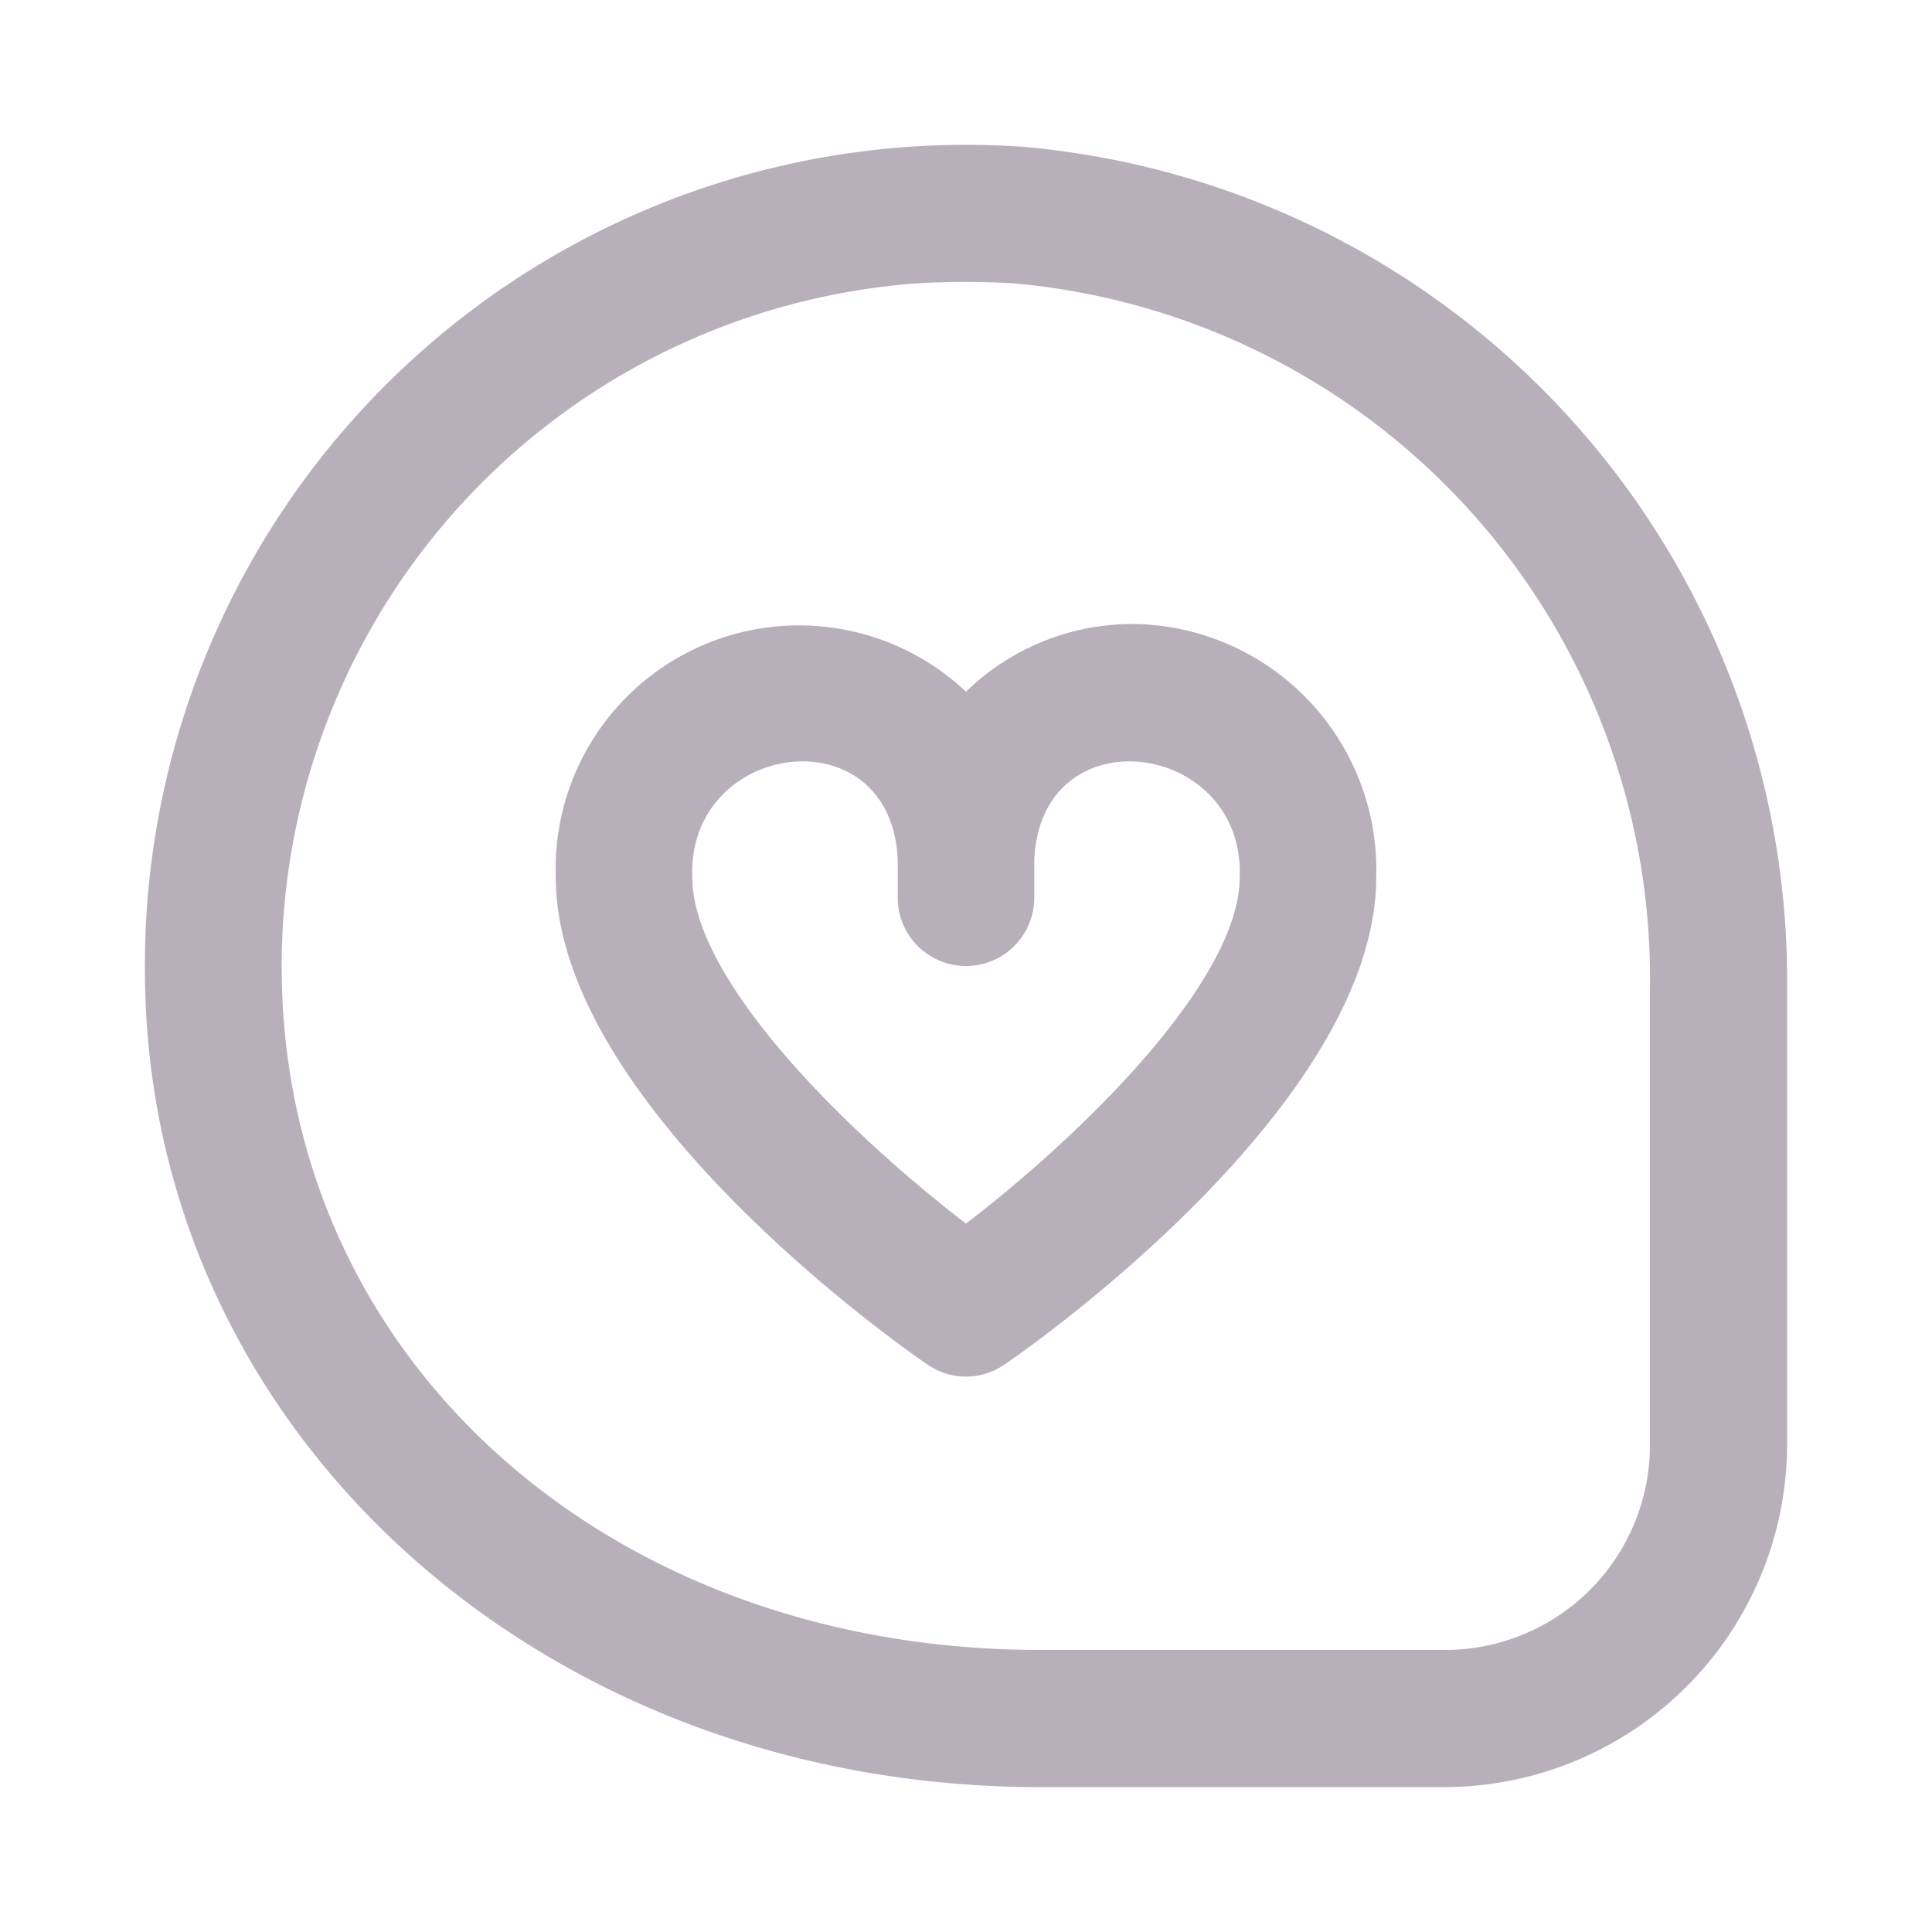 <svg xmlns="http://www.w3.org/2000/svg" viewBox="0 0 30 30"><defs><style>.cls-1{fill:#b7afb9;}</style></defs><title>big-memories</title><g id="Layer_2" data-name="Layer 2"><path class="cls-1" d="M17.66,9.69A3.71,3.71,0,0,0,15,10.74a3.78,3.78,0,0,0-6.37,2.88c0,3.46,5.17,7.16,5.76,7.56a1.05,1.05,0,0,0,1.22,0c.59-.4,5.76-4.1,5.76-7.56A3.82,3.82,0,0,0,17.66,9.69ZM15,19c-1.85-1.42-4.25-3.78-4.25-5.38-.08-2.13,3.1-2.55,3.19-.26v.58a1.06,1.06,0,0,0,2.12,0v-.58c.09-2.29,3.27-1.87,3.19.26C19.25,15.21,16.85,17.58,15,19Zm.89-16.72A12.75,12.75,0,0,0,2.28,14.11a13.52,13.52,0,0,0,0,1.8c.47,6.75,6.43,11.84,13.87,11.84h6.29a5.33,5.33,0,0,0,5.31-5.31V15.36A13,13,0,0,0,15.89,2.28Zm9.73,20.16a3.18,3.18,0,0,1-3.18,3.18H16.15c-6.41,0-11.35-4.14-11.75-9.86A10.64,10.64,0,0,1,14.24,4.4a12.51,12.51,0,0,1,1.5,0,10.84,10.84,0,0,1,9.88,11Z"/></g></svg>